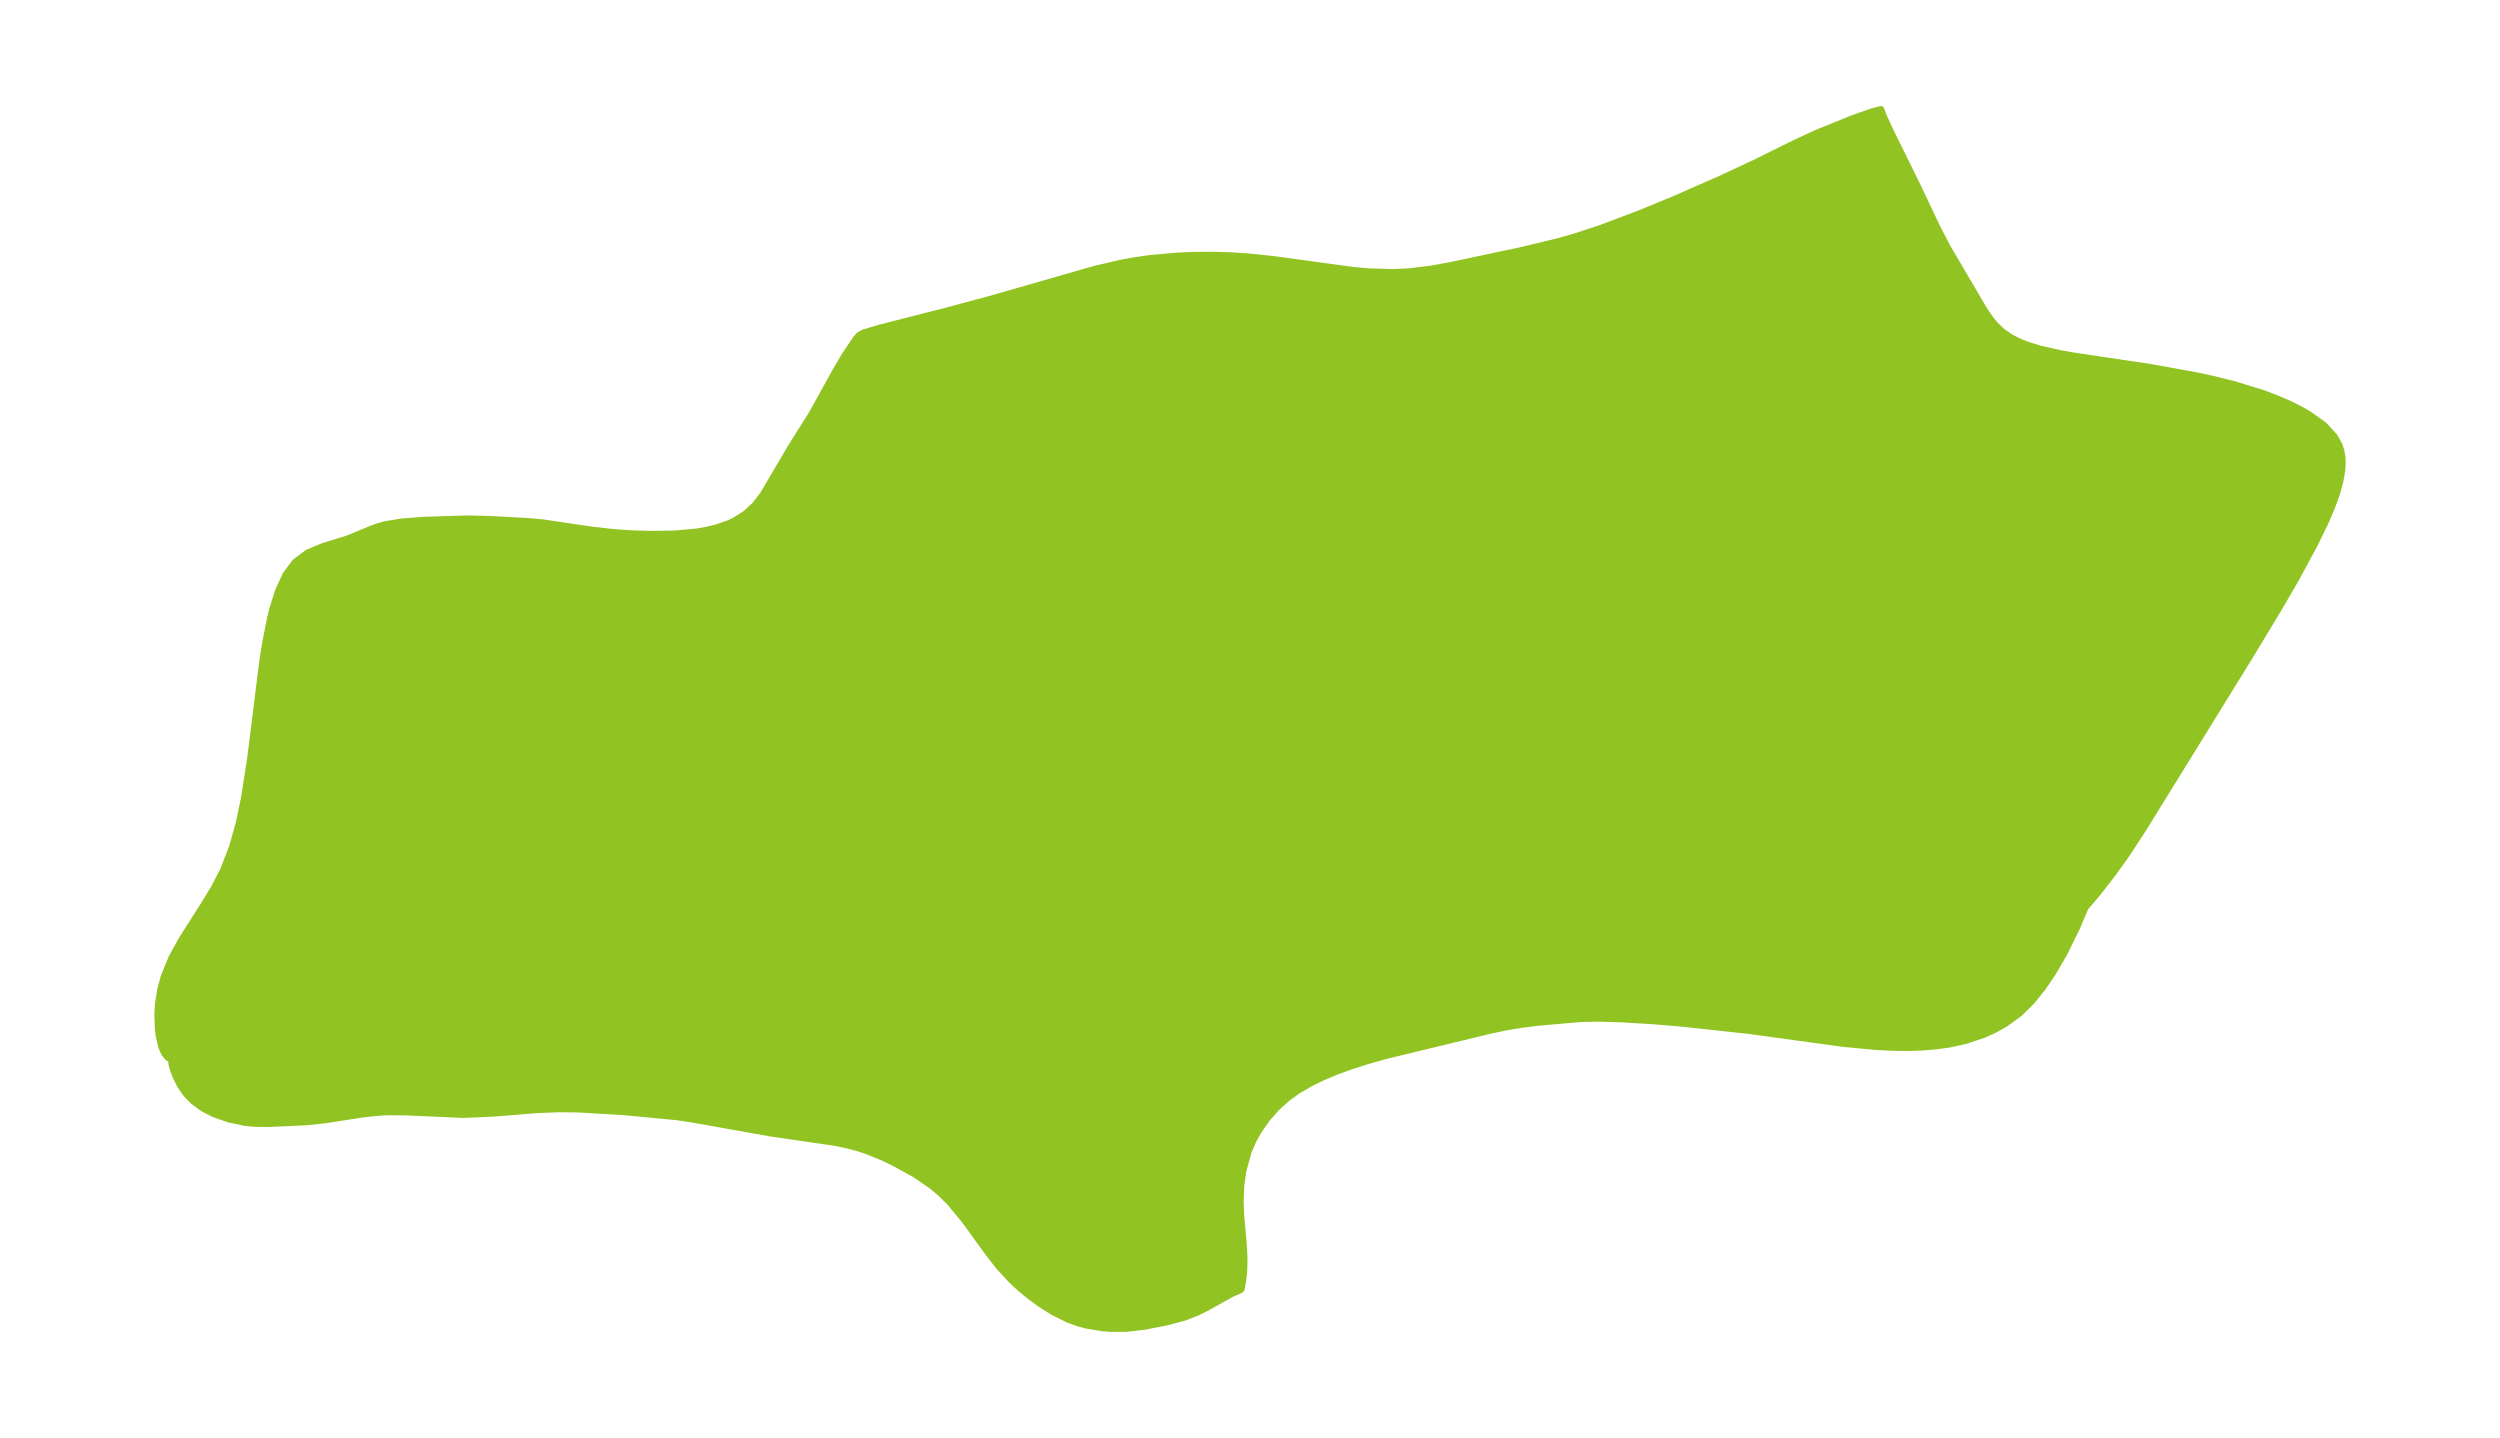 <?xml version="1.0" encoding="UTF-8"?>
<!DOCTYPE svg  PUBLIC '-//W3C//DTD SVG 1.1//EN'  'http://www.w3.org/Graphics/SVG/1.1/DTD/svg11.dtd'>
<svg width="371.52pt" height="213.69pt" version="1.1" viewBox="0 0 371.52 213.69" xmlns="http://www.w3.org/2000/svg" xmlns:xlink="http://www.w3.org/1999/xlink">
 <defs>
  <style type="text/css">*{stroke-linejoin: round; stroke-linecap: butt}</style>
 </defs>
 <g id="figure_1">
  <g id="patch_1">
   <path d="m0 213.69h371.52v-213.69h-371.52v213.69z" fill="none"/>
  </g>
  <g id="axes_1">
   <g id="PatchCollection_1">
    <defs>
     <path id="m7b0442d761" d="m309.88-78.836-1.254 2.967-1.904 3.865-1.691 2.906-1.502 2.209-1.632 2.017-1.815 1.78-2.111 1.536-1.556 0.872-1.63 0.737-2.69 0.899-2.375 0.526-2.025 0.287-2.053 0.168-2.249 0.067-2.263-0.034-2.386-0.124-4.771-0.448-14.098-1.931-9.89-1.077-4.231-0.355-4.91-0.298-3.261-0.088-2.722 0.053-6.376 0.558-2.337 0.297-2.315 0.385-2.27 0.472-15.707 3.802-2.542 0.716-2.514 0.801-2.188 0.797-2.126 0.894-1.826 0.898-1.735 1.014-1.574 1.122-1.628 1.459-1.445 1.635-1.25 1.787-0.839 1.513-0.686 1.592-0.784 2.849-0.313 2.261-0.092 2.495 0.086 1.94 0.376 4.174 0.116 2.121-0.048 1.888-0.166 1.584-0.222 1.123-0.129 0.113-0.13 0.077-1.114 0.472-3.819 2.126-1.348 0.674-1.955 0.759-2.465 0.655-3.377 0.668-2.75 0.315-2.311 0.008-1.175-0.091-2.348-0.38-1.272-0.338-1.506-0.543-2.26-1.117-1.85-1.17-1.631-1.198-1.438-1.187-1.196-1.103-1.934-2.093-1.718-2.212-3.315-4.594-2.199-2.659-1.378-1.376-1.362-1.153-2.506-1.718-3.22-1.766-1.604-0.762-2.317-0.943-1.338-0.441-1.778-0.467-1.592-0.327-9.543-1.39-11.309-2.014-2.585-0.406-8.157-0.774-6.633-0.385-2.855-0.032-3.166 0.122-6.722 0.541-4.314 0.18-8.534-0.375-2.806-0.021-1.77 0.118-2.064 0.242-5.299 0.827-2.925 0.307-5.602 0.255-1.86-0.022-1.527-0.139-2.409-0.511-2.201-0.765-1.714-0.876-1.429-1.06-0.875-0.895-0.423-0.532-0.683-1.054-0.595-1.217-0.355-0.949-0.227-0.831-0.065-0.52 0.034-0.246-0.514-0.183-0.438-0.498-0.327-0.613-0.237-0.633-0.34-1.451-0.152-1.181-0.064-2.18 0.103-1.506 0.308-1.976 0.527-1.992 1.135-2.771 1.482-2.711 3.306-5.186 1.559-2.567 1.383-2.684 1.305-3.384 0.996-3.565 0.77-3.685 0.939-6.038 1.788-14.359 0.407-2.584 0.81-4.055 0.263-1.044 0.865-2.74 1.092-2.365 1.385-1.877 1.865-1.391 2.281-0.95 3.736-1.155 3.573-1.489 0.967-0.343 0.968-0.262 2.404-0.396 3.174-0.247 4.521-0.153 2.294-0.053 3.35 0.079 5.486 0.302 2.184 0.197 7.277 1.08 3.18 0.357 2.54 0.185 3.105 0.091 3.635-0.059 3.182-0.297 1.285-0.222 1.554-0.369 1.903-0.654 0.917-0.434 1.62-1.048 1.401-1.311 1.105-1.435 4.187-7.101 3.106-4.939 3.647-6.598 1.254-2.107 1.572-2.354 0.567-0.669 0.329-0.169 0.395-0.19 2.337-0.701 9.85-2.513 6.423-1.728 15.714-4.503 3.733-0.872 1.896-0.355 2.46-0.357 4.195-0.379 2.538-0.103 2.53-0.016 2.642 0.072 2.629 0.164 4.01 0.422 11.746 1.608 2.245 0.201 3.594 0.11 2.395-0.112 3.341-0.406 3.068-0.565 10.093-2.14 5.711-1.372 2.434-0.695 3.785-1.242 5.603-2.106 5.449-2.24 7.119-3.135 4.907-2.293 6.202-3.062 2.907-1.339 5.207-2.117 3.121-1.098 1.212-0.307 0.33 0.914 0.88 1.932 4.209 8.552 2.932 6.182 1.496 2.887 5.504 9.366 0.827 1.215 0.806 0.989 0.989 0.95 1.341 0.926 1.275 0.644 1.168 0.463 1.962 0.601 3.049 0.679 1.86 0.331 11.422 1.702 6.718 1.216 2.389 0.506 3.231 0.799 4.243 1.304 2.06 0.77 1.955 0.839 1.529 0.753 1.422 0.807 2.261 1.637 1.547 1.688 0.7 1.276 0.279 0.884 0.16 1.047 0.024 0.737-0.075 1.137-0.301 1.667-0.492 1.737-0.765 2.09-0.93 2.158-1.503 3.103-2.872 5.309-2.426 4.182-4.479 7.412-15.701 25.415-2.596 3.981-1.947 2.721-2.485 3.19-1.639 1.897" stroke="#91c423"/>
    </defs>
    <g clip-path="url(#pf3c724acf6)">
     <use y="213.688" fill="#91c423" stroke="#91c423" xlink:href="#m7b0442d761"/>
    </g>
   </g>
  </g>
 </g>
 <defs>
  <clipPath id="pf3c724acf6">
   <rect x="7.2" y="7.2" width="357.12" height="199.29"/>
  </clipPath>
 </defs>
</svg>
